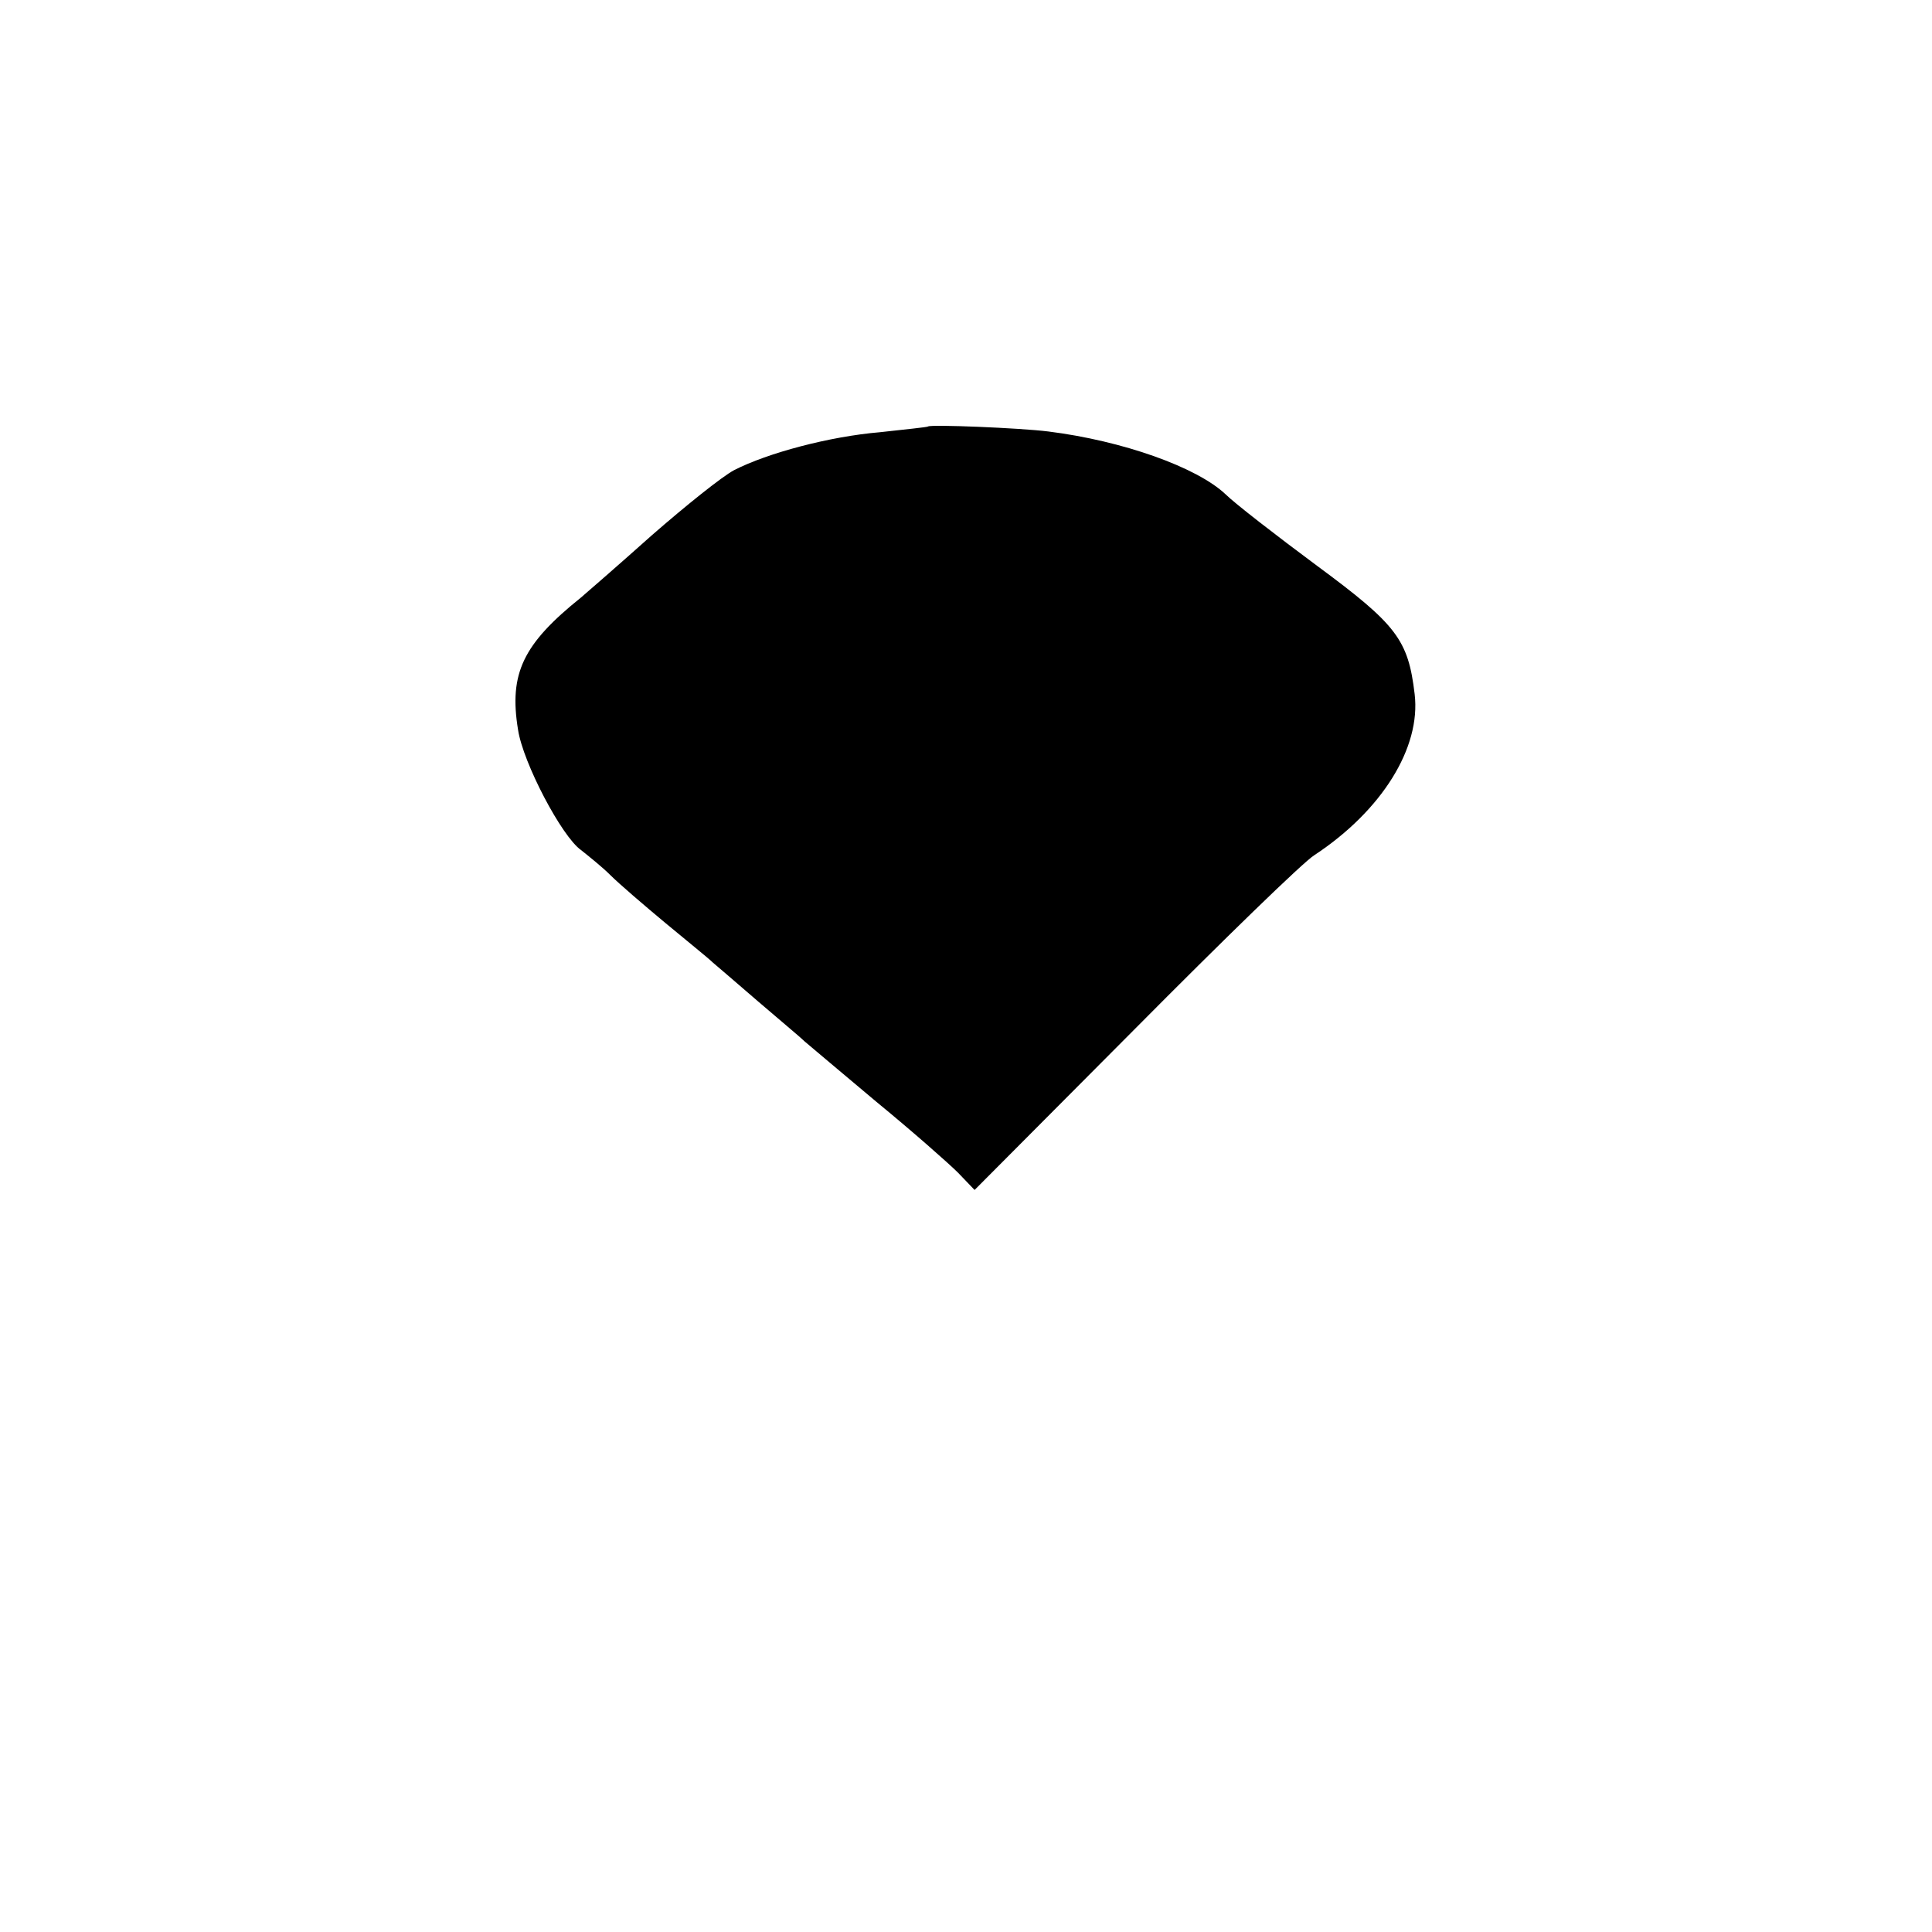 <?xml version="1.0" standalone="no"?>
<!DOCTYPE svg PUBLIC "-//W3C//DTD SVG 20010904//EN"
 "http://www.w3.org/TR/2001/REC-SVG-20010904/DTD/svg10.dtd">
<svg version="1.0" xmlns="http://www.w3.org/2000/svg"
 width="270pt" height="270pt" viewBox="0 0 270 270"
 preserveAspectRatio="xMidYMid meet">
<g transform="translate(0,270) scale(0.1,-0.1)"
fill="#000000" stroke="none">
<path d="M1297 2104 c-1 -1 -31 -4 -67 -8 -71 -6 -157 -29 -204 -53 -17 -9
-68 -50 -115 -91 -47 -42 -92 -81 -99 -87 -81 -65 -101 -106 -88 -185 7 -46
61 -149 88 -168 10 -8 29 -23 41 -35 12 -12 47 -42 77 -67 30 -25 60 -49 66
-55 6 -5 35 -30 64 -55 29 -25 58 -49 64 -55 6 -5 52 -44 101 -85 50 -41 101
-86 114 -99 l23 -24 224 225 c123 124 236 234 251 243 94 62 149 150 140 225
-9 76 -25 97 -136 179 -58 43 -116 88 -128 100 -40 38 -144 75 -248 88 -40 5
-164 10 -168 7z"/>
</g>
</svg>
